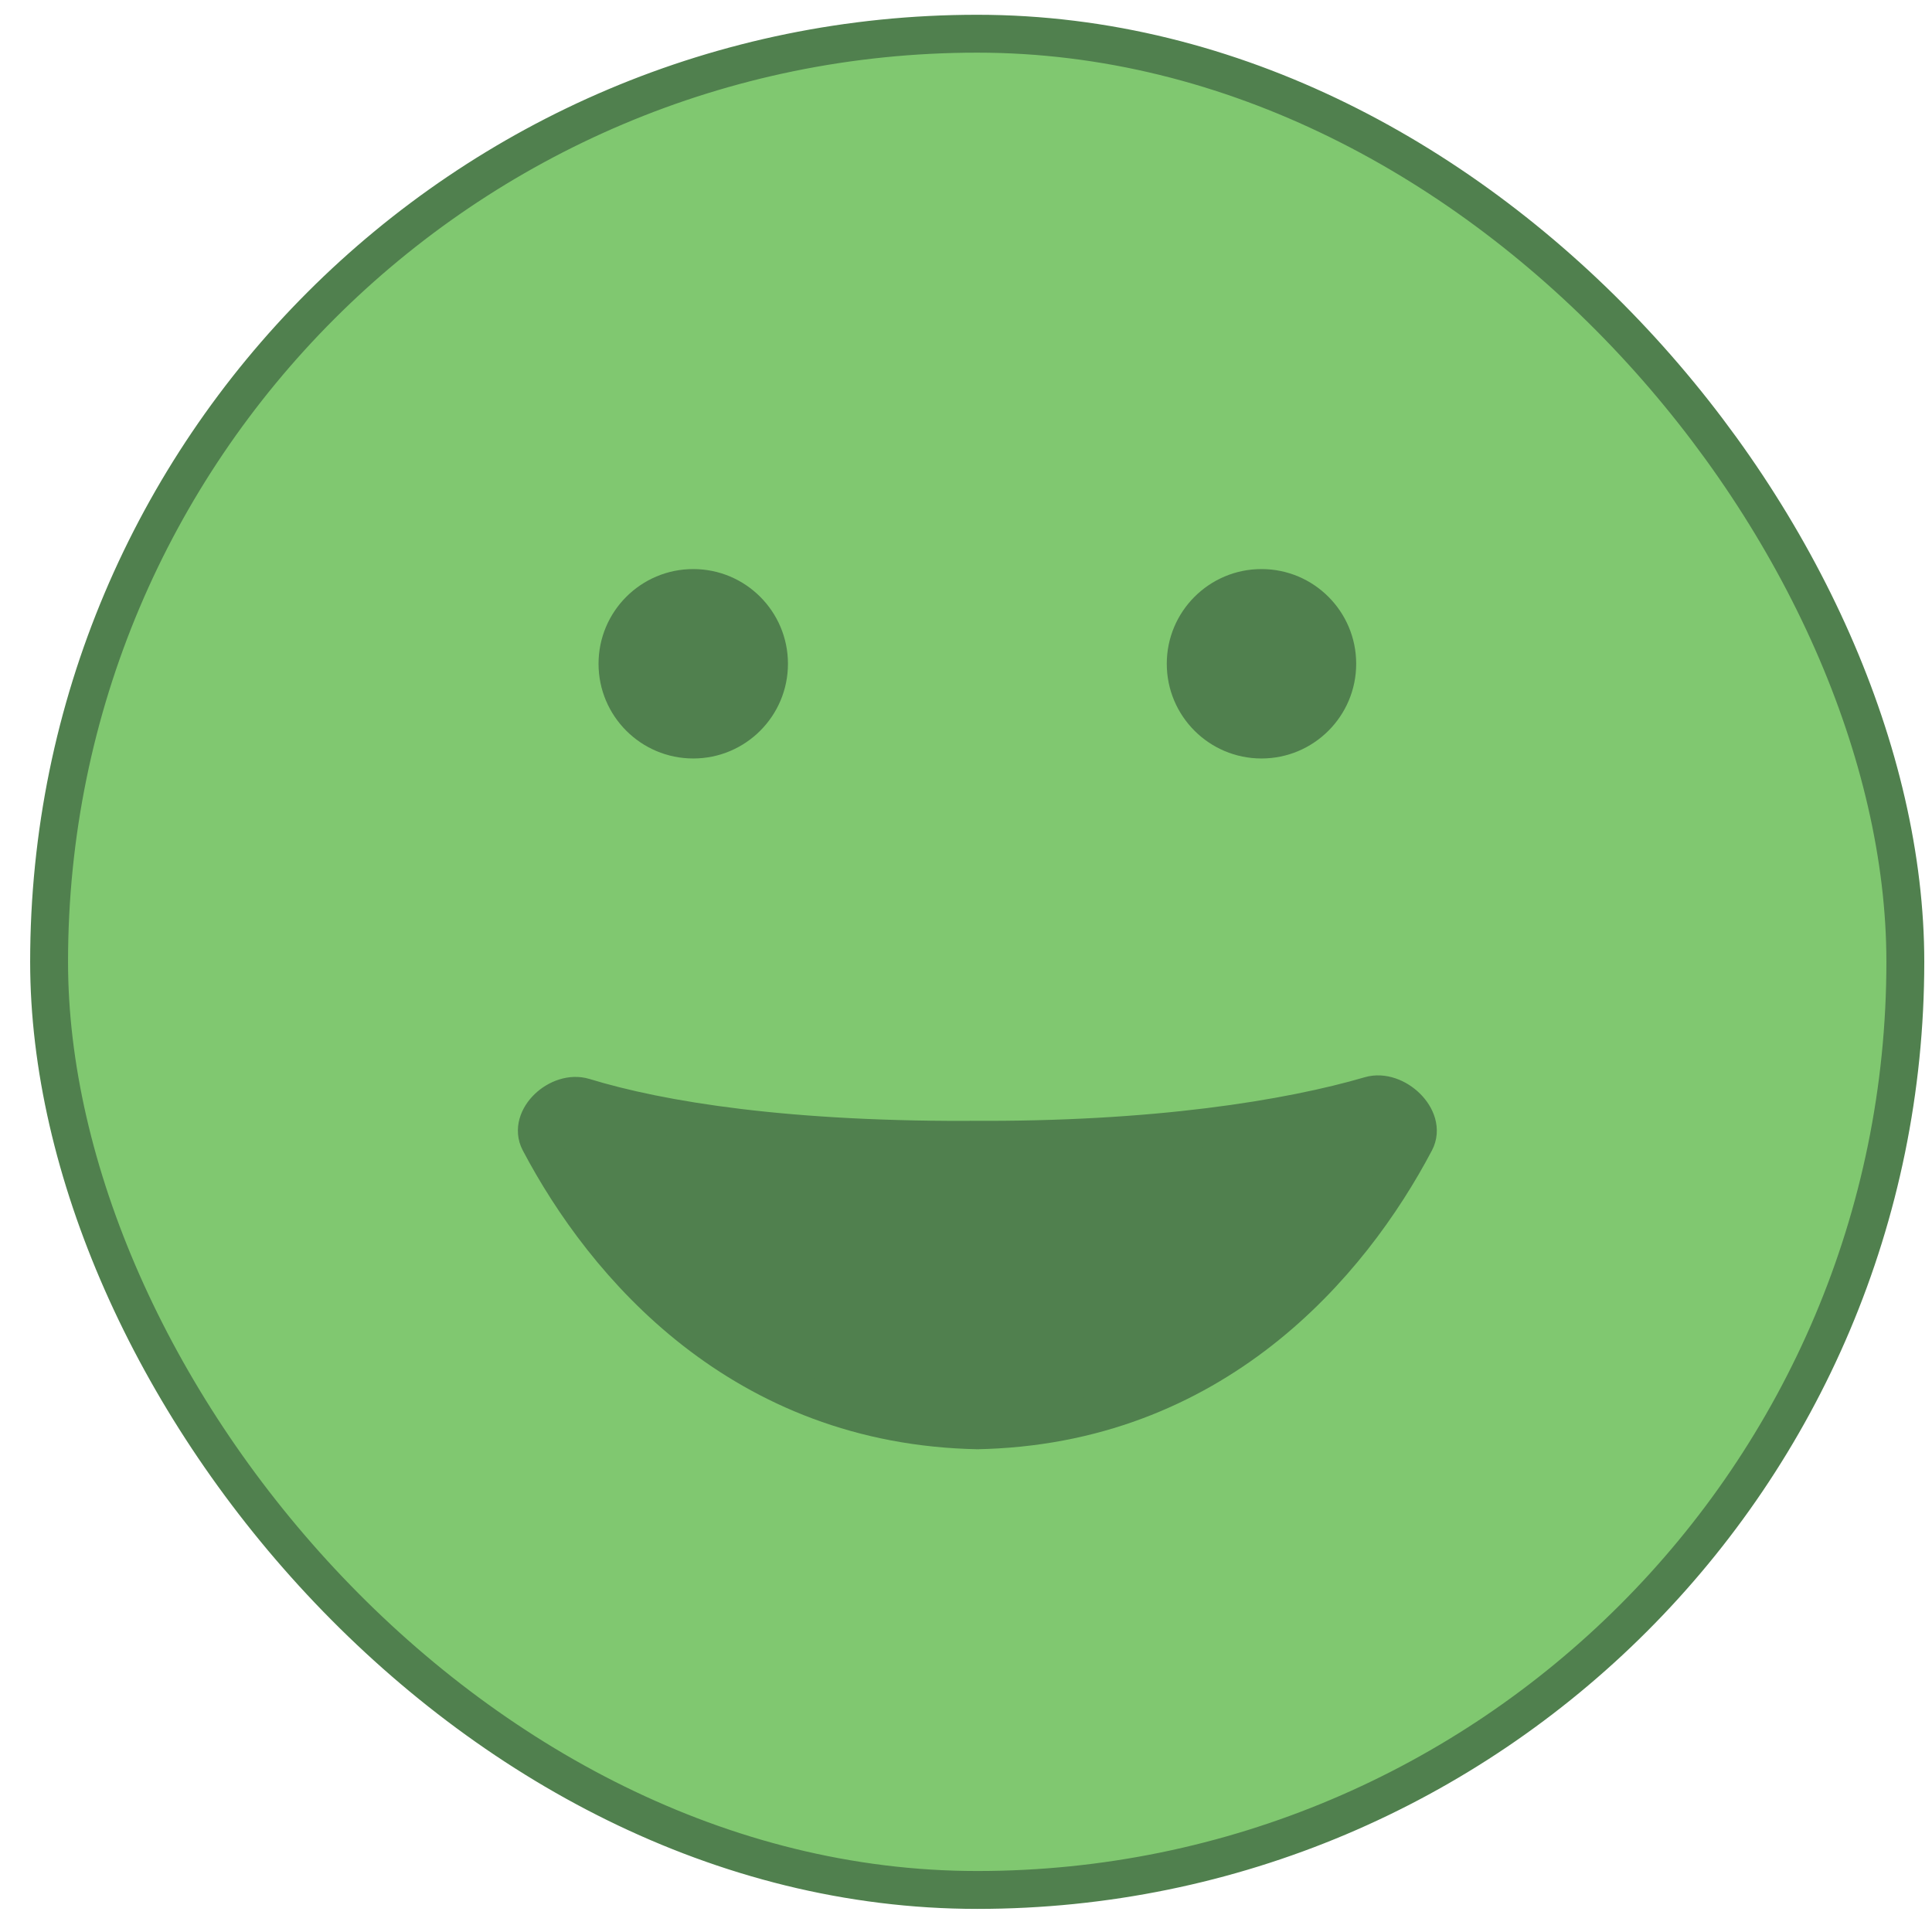 <svg width="51" height="51" viewBox="0 0 51 51" fill="none" xmlns="http://www.w3.org/2000/svg">
<rect x="1.296" y="0.89" width="49" height="49" rx="24.5" fill="#80C870"/>
<rect x="1.296" y="0.89" width="49" height="49" rx="24.5" stroke="#50804E"/>
<circle cx="18.3" cy="17.522" r="2.5" fill="#50804E"/>
<circle cx="33.3" cy="17.522" r="2.5" fill="#50804E"/>
<path d="M25.8 37.756C19.552 37.631 15.948 33.373 14.242 30.134C13.92 29.521 14.756 28.759 15.418 28.961C17.404 29.569 20.738 30.123 25.843 30.087C30.588 30.102 34.065 29.532 36.164 28.917C36.829 28.723 37.681 29.521 37.358 30.134C35.652 33.373 32.048 37.631 25.8 37.756Z" fill="#50804E"/>
<path d="M25.849 37.757C19.57 37.653 15.952 33.381 14.242 30.134C13.92 29.521 14.756 28.759 15.418 28.961C17.424 29.575 20.806 30.134 26.002 30.086M25.752 37.757C32.03 37.653 35.648 33.381 37.358 30.134C37.681 29.521 36.829 28.723 36.164 28.917C34.029 29.542 30.468 30.122 25.598 30.086" stroke="#50804E"/>
</svg>
